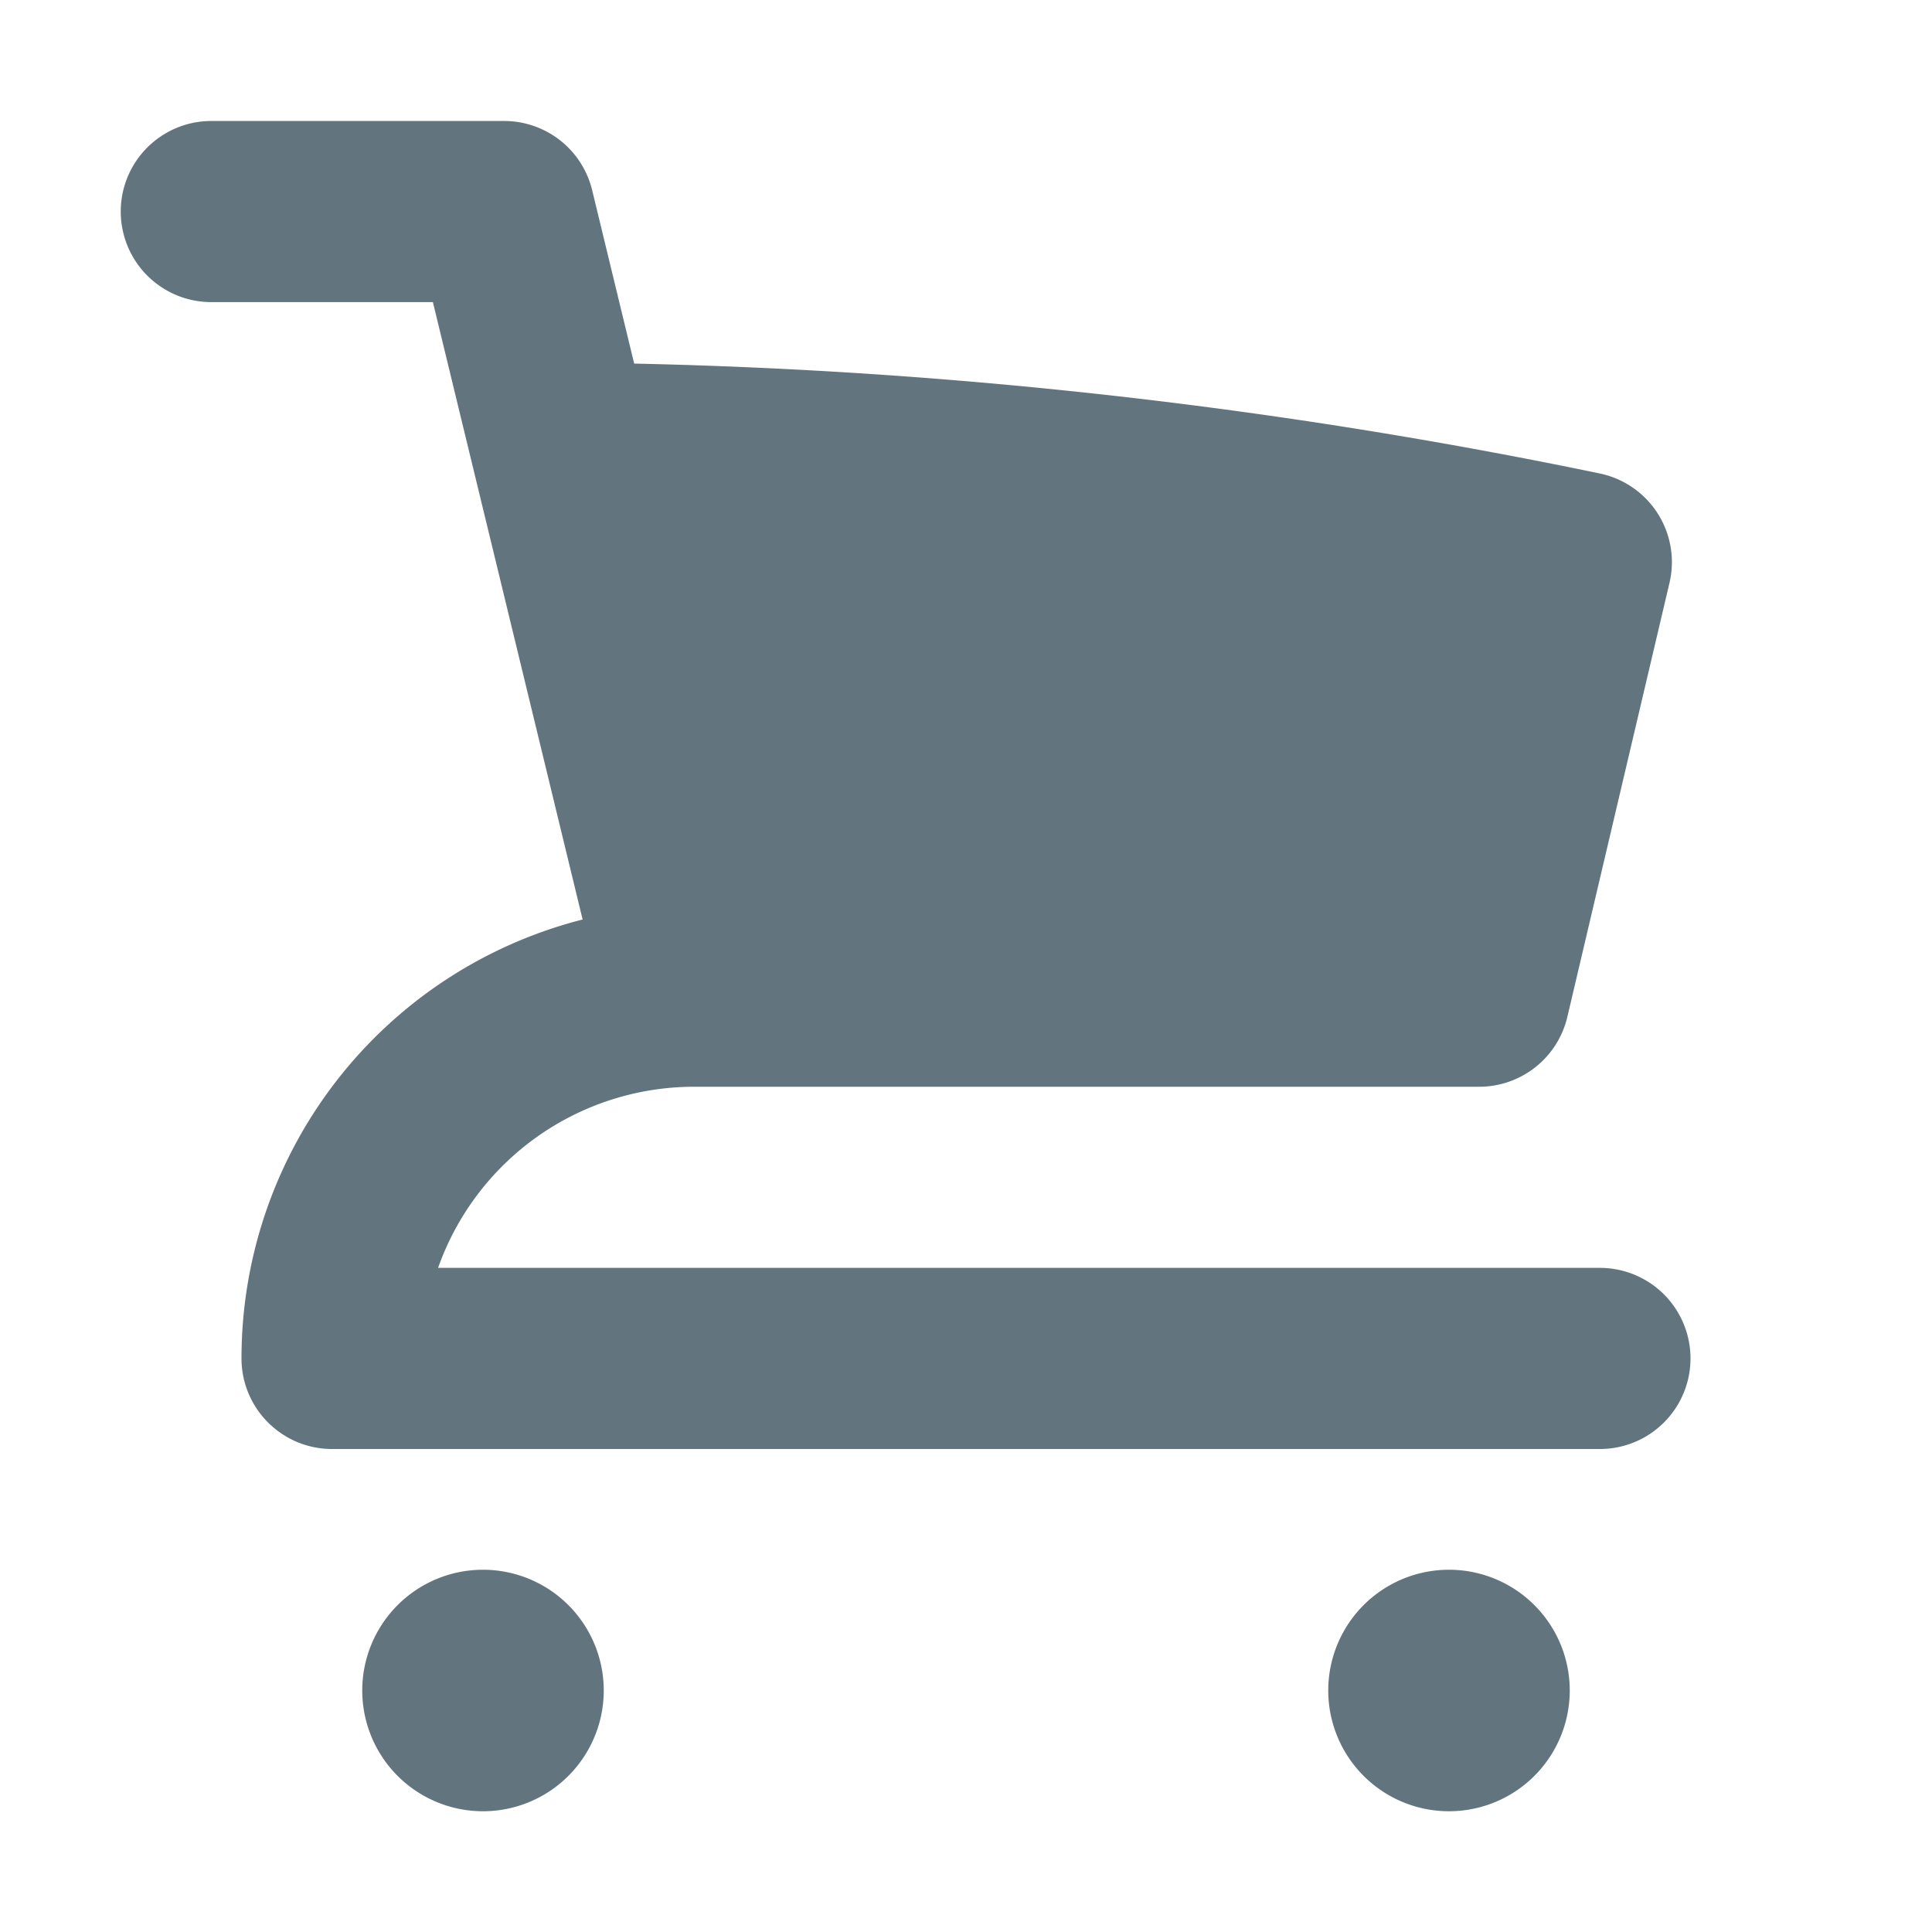 <svg xmlns="http://www.w3.org/2000/svg" fill="none" viewBox="0 0 16 16"><path fill="#62757E" d="M1.75 1.002a.75.75 0 1 0 0 1.5h1.835l1.24 5.113A3.75 3.75 0 0 0 2 11.25c0 .414.336.75.75.75h10.5a.75.75 0 0 0 0-1.5H3.628A2.25 2.25 0 0 1 5.75 9h6.5a.75.75 0 0 0 .73-.578l.846-3.595a.75.75 0 0 0-.578-.906 44 44 0 0 0-7.996-.91l-.348-1.436a.75.75 0 0 0-.73-.573zM5 14a1 1 0 1 1-2 0 1 1 0 0 1 2 0m8 0a1 1 0 1 1-2 0 1 1 0 0 1 2 0"/></svg>